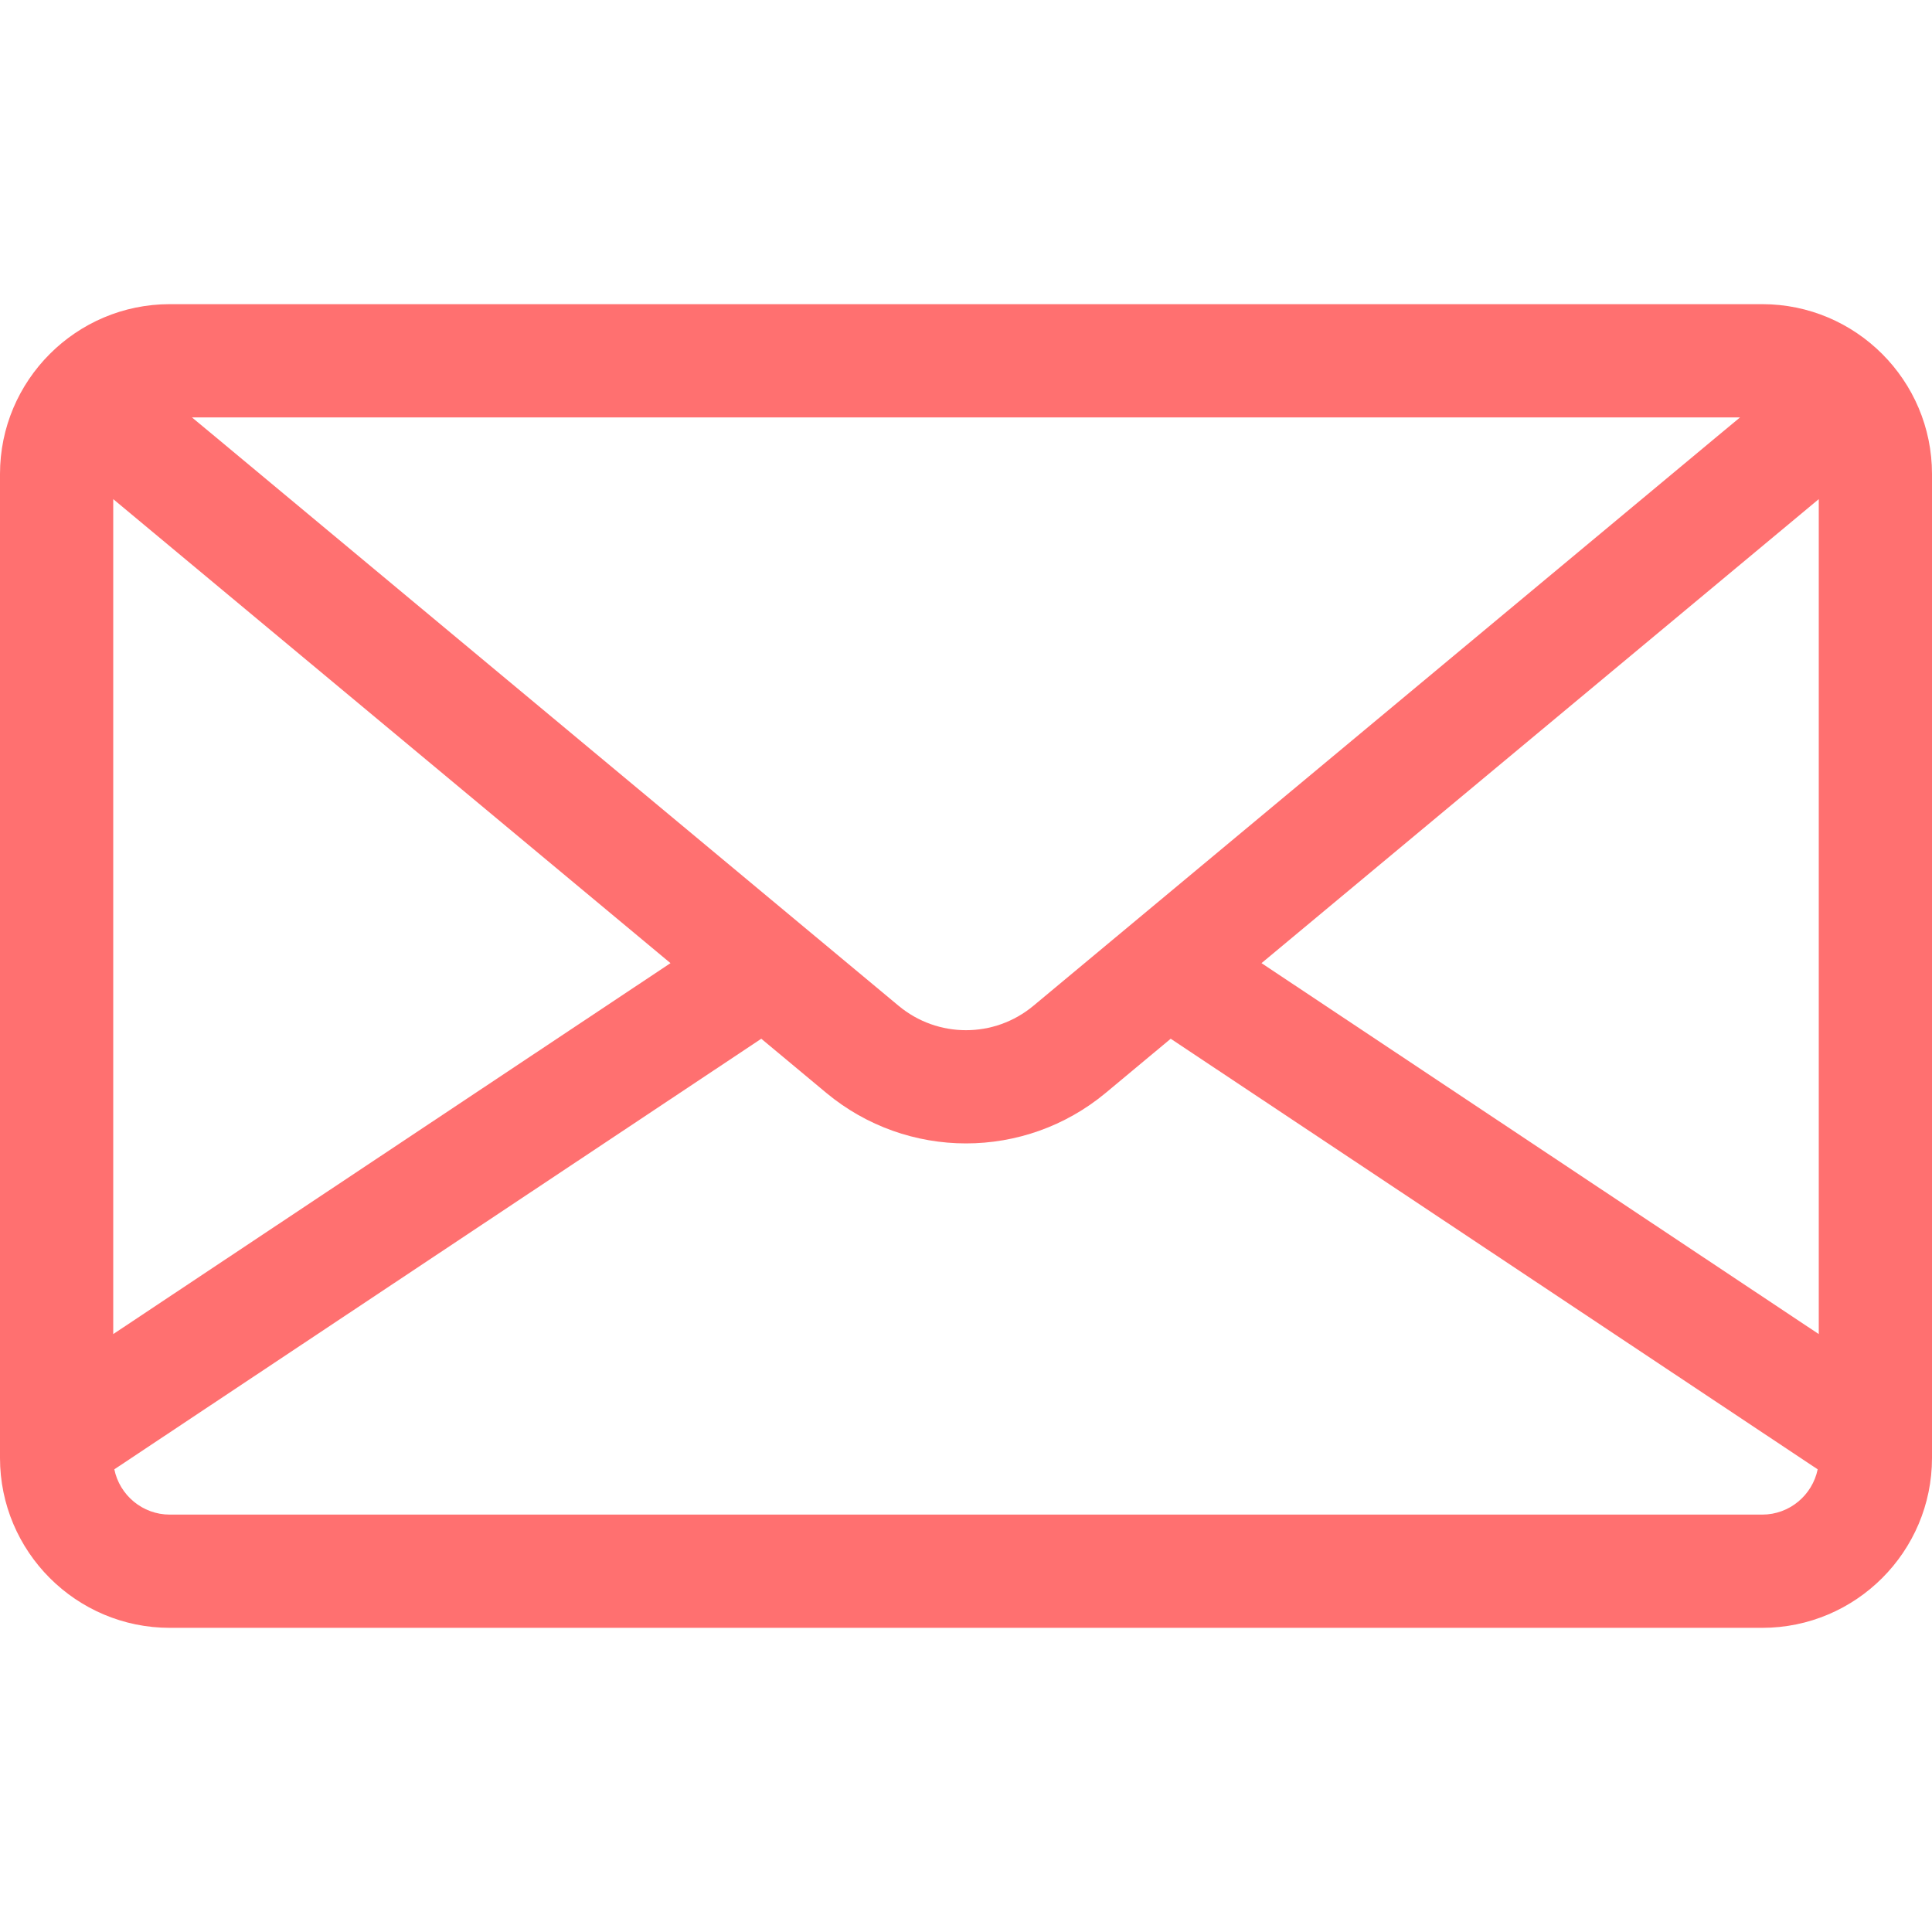 <svg width="23" height="23" viewBox="0 0 23 23" fill="none" xmlns="http://www.w3.org/2000/svg">
<g clip-path="url(#clip0_2_18)">
<path d="M20.979 3.621H2.021C0.907 3.621 0 4.528 0 5.643V17.357C0 18.472 0.907 19.379 2.021 19.379H20.979C22.093 19.379 23 18.472 23 17.357V5.643C23 4.528 22.093 3.621 20.979 3.621ZM20.715 4.969L20.445 5.193L12.302 11.974C11.837 12.361 11.163 12.361 10.698 11.974L2.555 5.193L2.285 4.969H20.715ZM1.348 5.942L7.982 11.466L1.348 15.882V5.942ZM20.979 18.031H2.021C1.696 18.031 1.424 17.799 1.361 17.492L9.063 12.366L9.836 13.01C10.318 13.411 10.909 13.612 11.5 13.612C12.091 13.612 12.682 13.411 13.164 13.01L13.937 12.366L21.639 17.492C21.576 17.799 21.304 18.031 20.979 18.031ZM21.652 15.882L15.018 11.466L21.652 5.942V15.882Z" fill="#FF7070"/>
</g>
<defs>
<clipPath id="clip0_2_18">
<rect width="22.367" height="22.367" fill="white" transform="scale(1.028)"/>
</clipPath>
</defs>
</svg>
